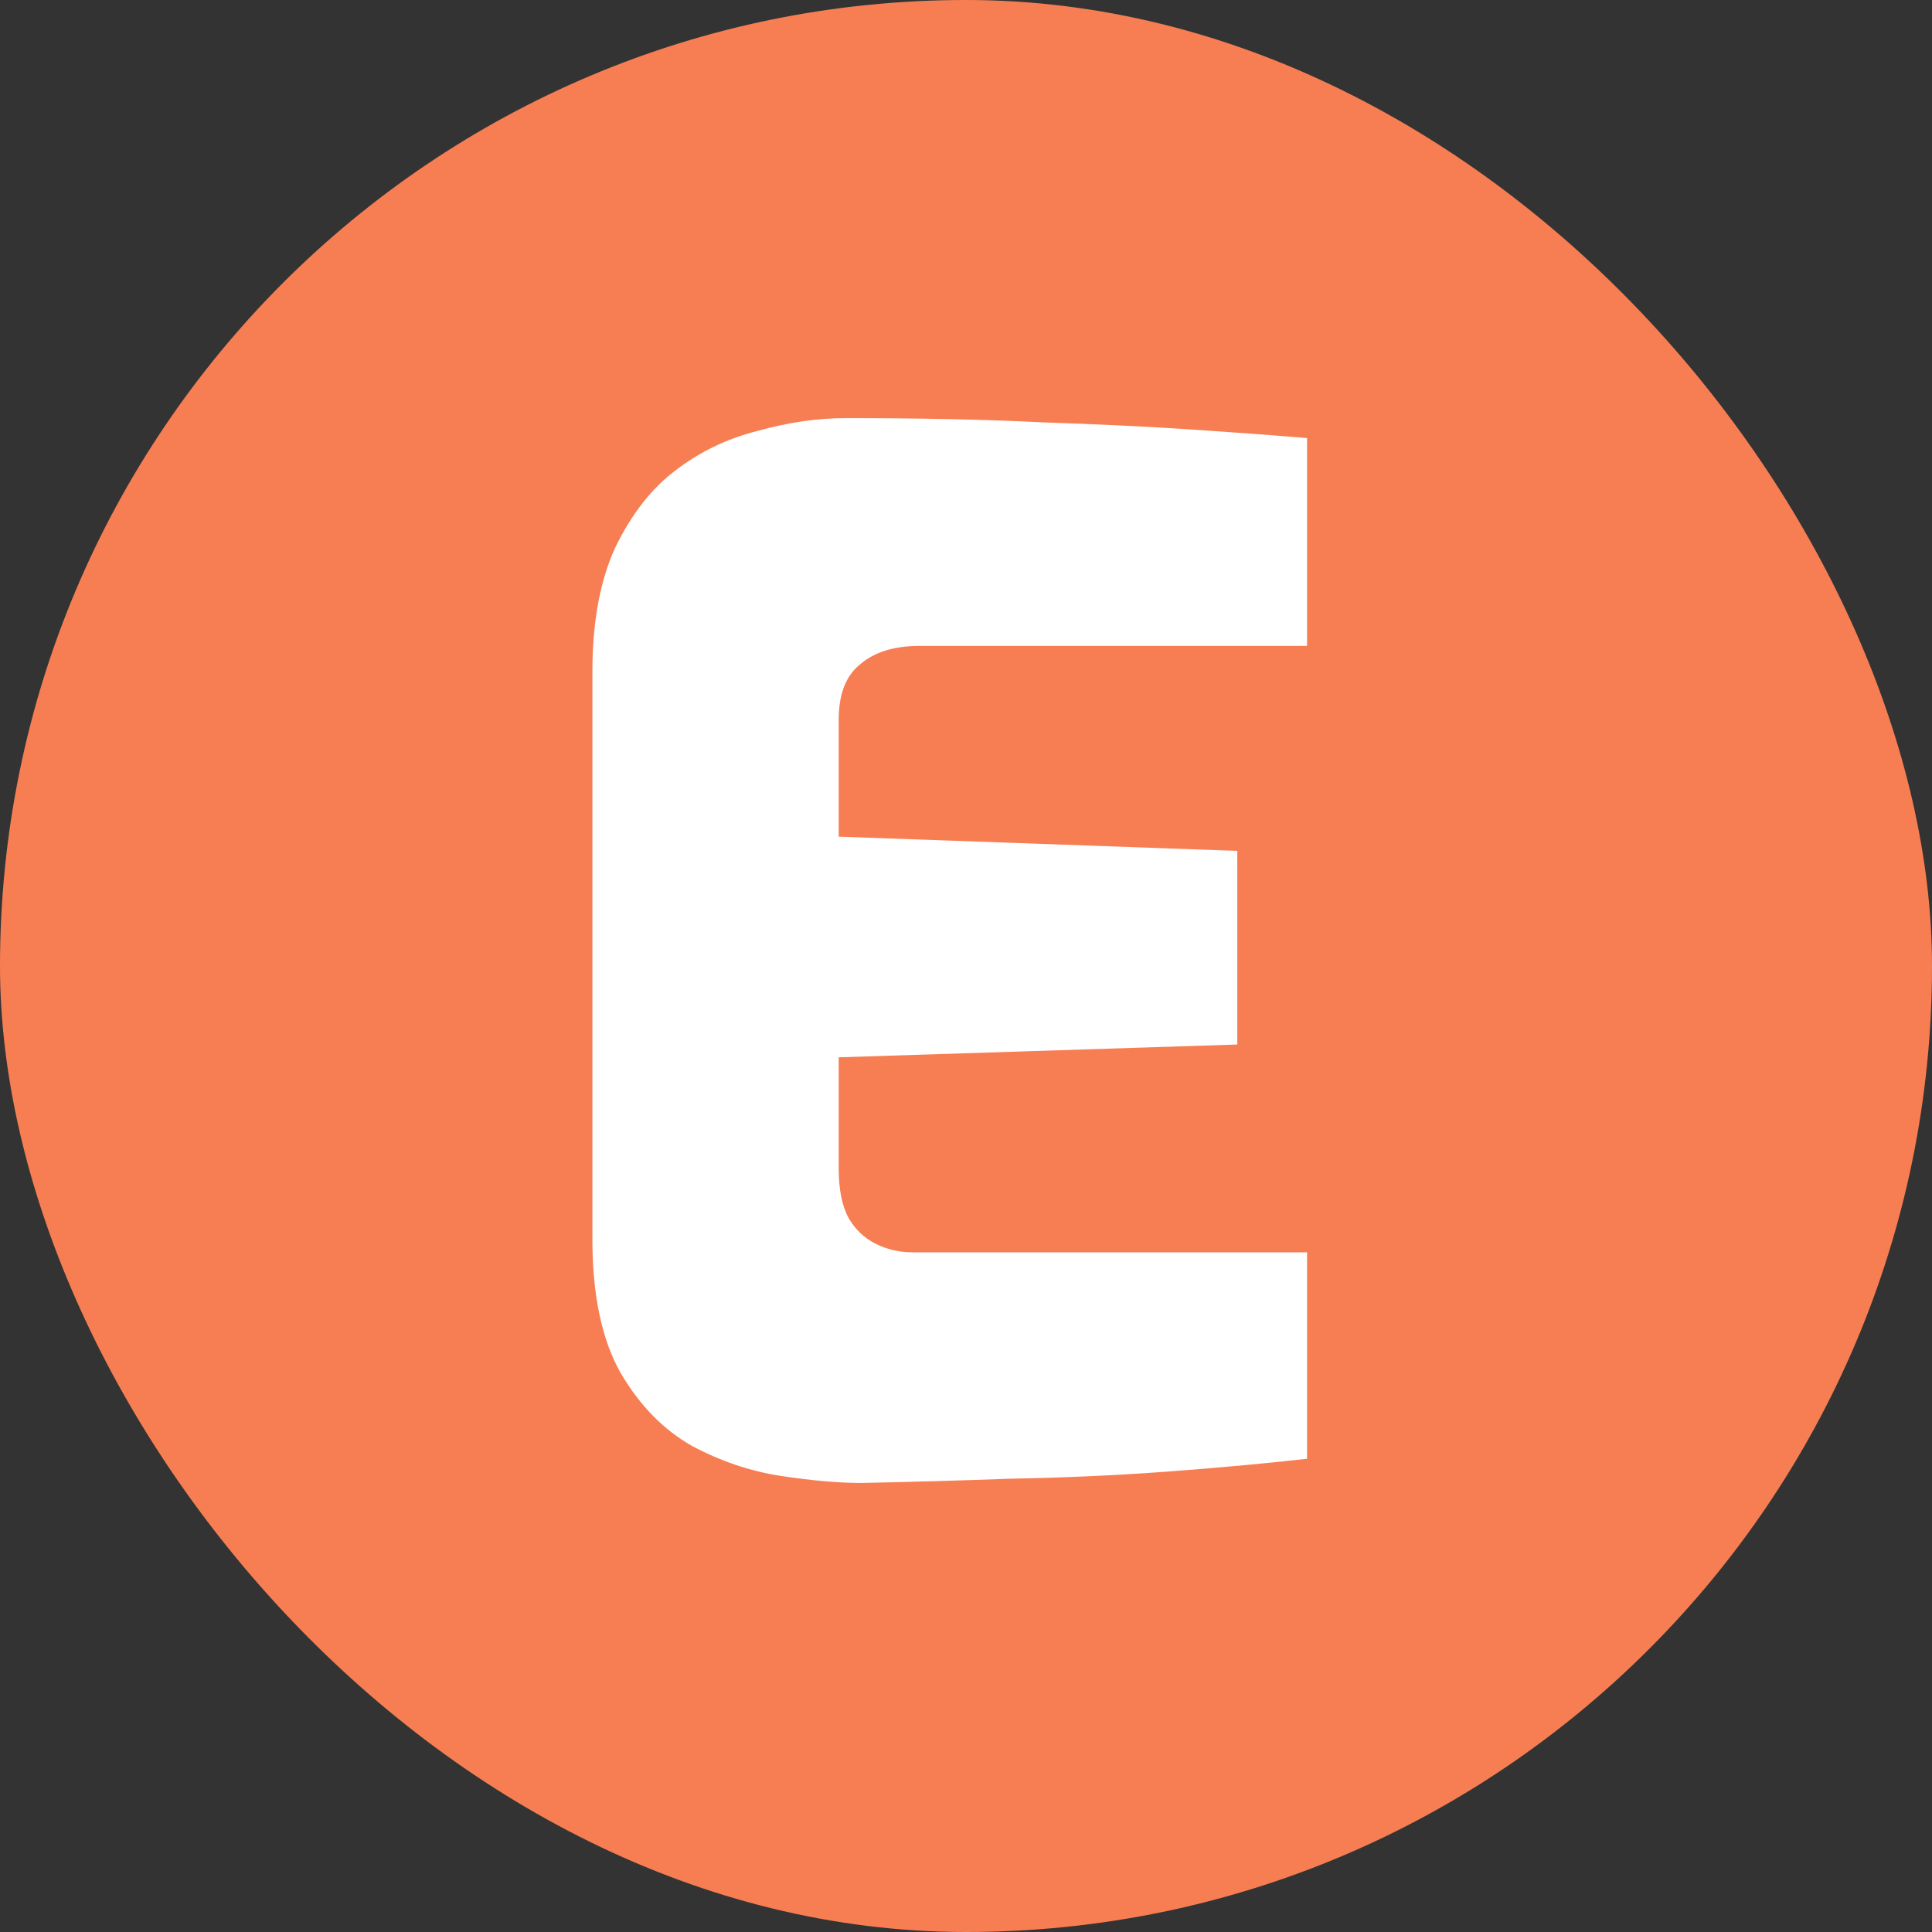 <svg width="38" height="38" viewBox="0 0 38 38" fill="none" xmlns="http://www.w3.org/2000/svg">
<rect x="0" y="0" width="38" height="38" fill="#333333" stroke="none"/>
<rect width="38" height="38" rx="19" fill="#F77E53"/>
<path d="M16.944 29.168C16.496 29.168 15.964 29.121 15.348 29.028C14.751 28.935 14.172 28.739 13.612 28.44C13.052 28.123 12.585 27.647 12.212 27.012C11.839 26.359 11.652 25.481 11.652 24.38V13.208C11.652 12.237 11.801 11.425 12.1 10.772C12.417 10.119 12.809 9.615 13.276 9.26C13.761 8.887 14.303 8.625 14.9 8.476C15.497 8.308 16.076 8.224 16.636 8.224C18.129 8.224 19.427 8.252 20.528 8.308C21.629 8.345 22.6 8.392 23.44 8.448C24.28 8.504 25.036 8.56 25.708 8.616V12.704H18.092C17.588 12.704 17.196 12.825 16.916 13.068C16.636 13.292 16.496 13.656 16.496 14.16V16.456L24.336 16.736V20.544L16.496 20.796V22.98C16.496 23.391 16.561 23.717 16.692 23.96C16.823 24.184 17 24.352 17.224 24.464C17.448 24.576 17.691 24.632 17.952 24.632H25.708V28.692C24.887 28.785 23.972 28.869 22.964 28.944C21.956 29.019 20.929 29.065 19.884 29.084C18.857 29.121 17.877 29.149 16.944 29.168Z" fill="white"/>
</svg>
